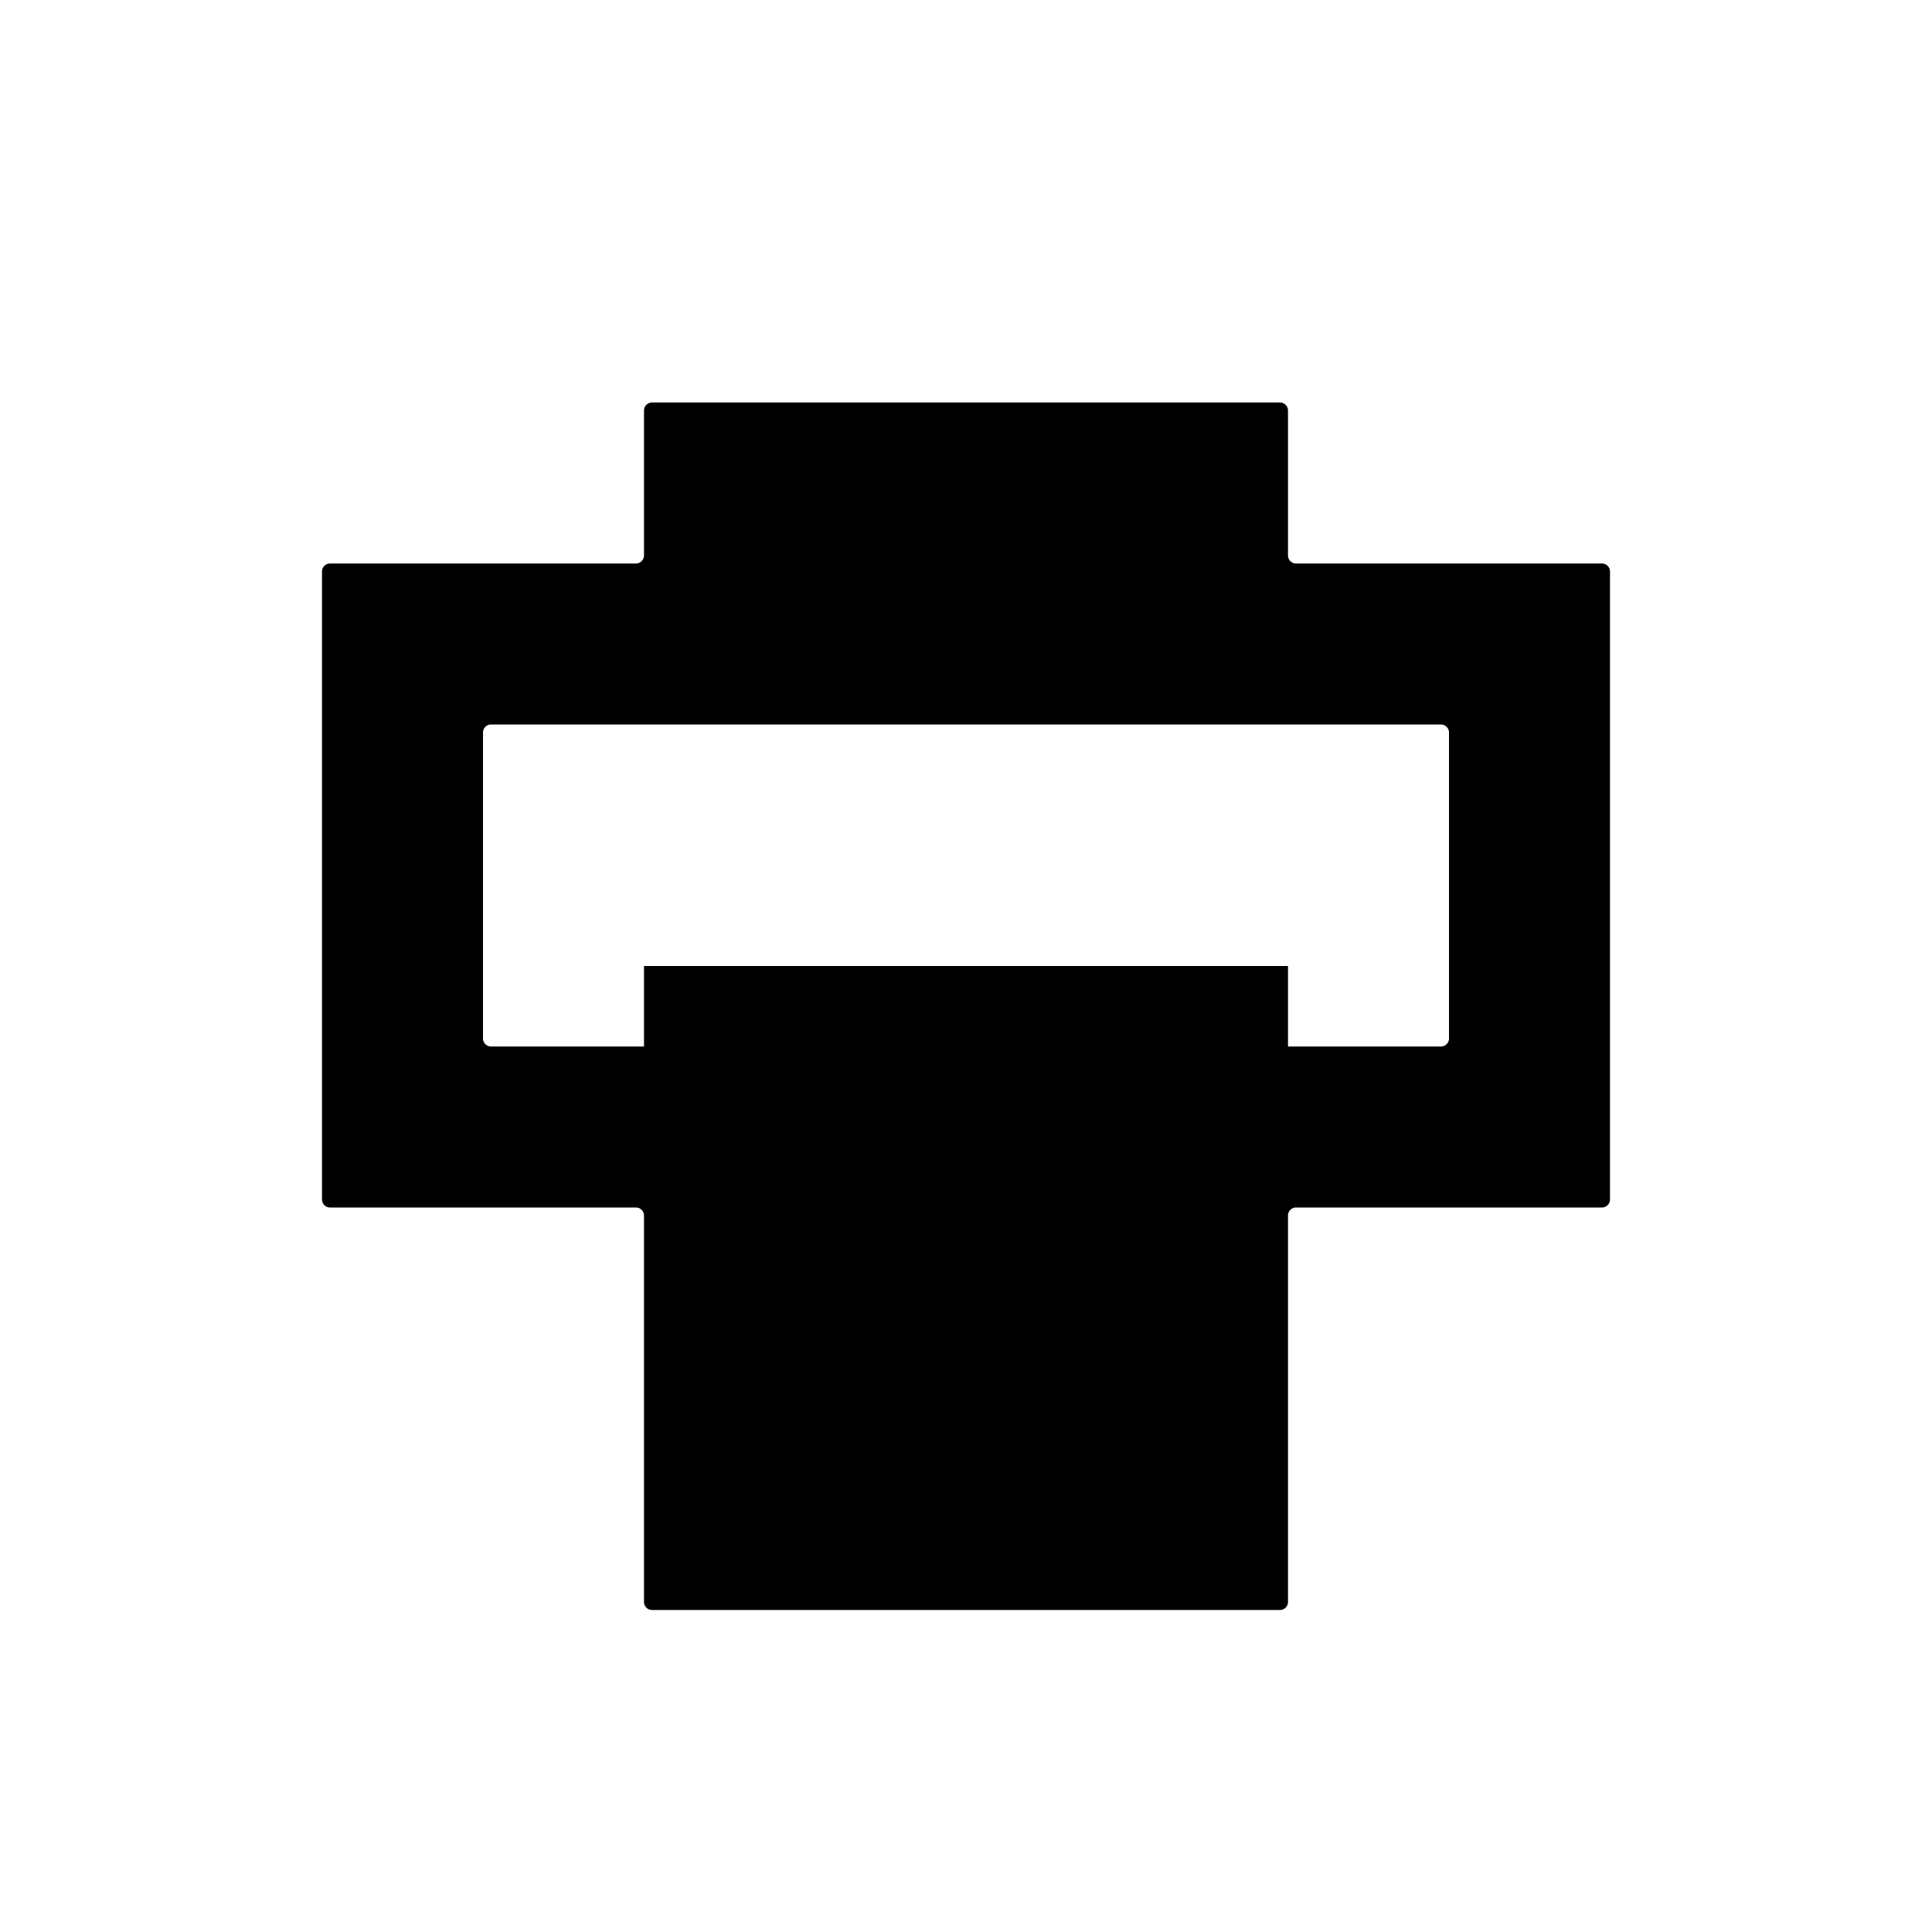 <svg xmlns="http://www.w3.org/2000/svg" viewBox="0 0 24 24"><path d="M19.9 7h-3.8a.1.1 0 0 1-.1-.1V5.1a.1.1 0 0 0-.1-.1H8.1a.1.1 0 0 0-.1.1v1.8a.1.1 0 0 1-.1.1H4.1a.1.1 0 0 0-.1.1v7.8a.1.1 0 0 0 .1.1h3.8a.1.1 0 0 1 .1.1v4.8a.1.1 0 0 0 .1.1h7.8a.1.1 0 0 0 .1-.1v-4.8a.1.1 0 0 1 .1-.1h3.8a.1.1 0 0 0 .1-.1V7.1a.1.1 0 0 0-.1-.1zM18 12.9a.1.1 0 0 1-.1.1H16v-1H8v1H6.1a.1.1 0 0 1-.1-.1V9.1a.1.1 0 0 1 .1-.1h11.8a.1.1 0 0 1 .1.1v3.8z"/></svg>